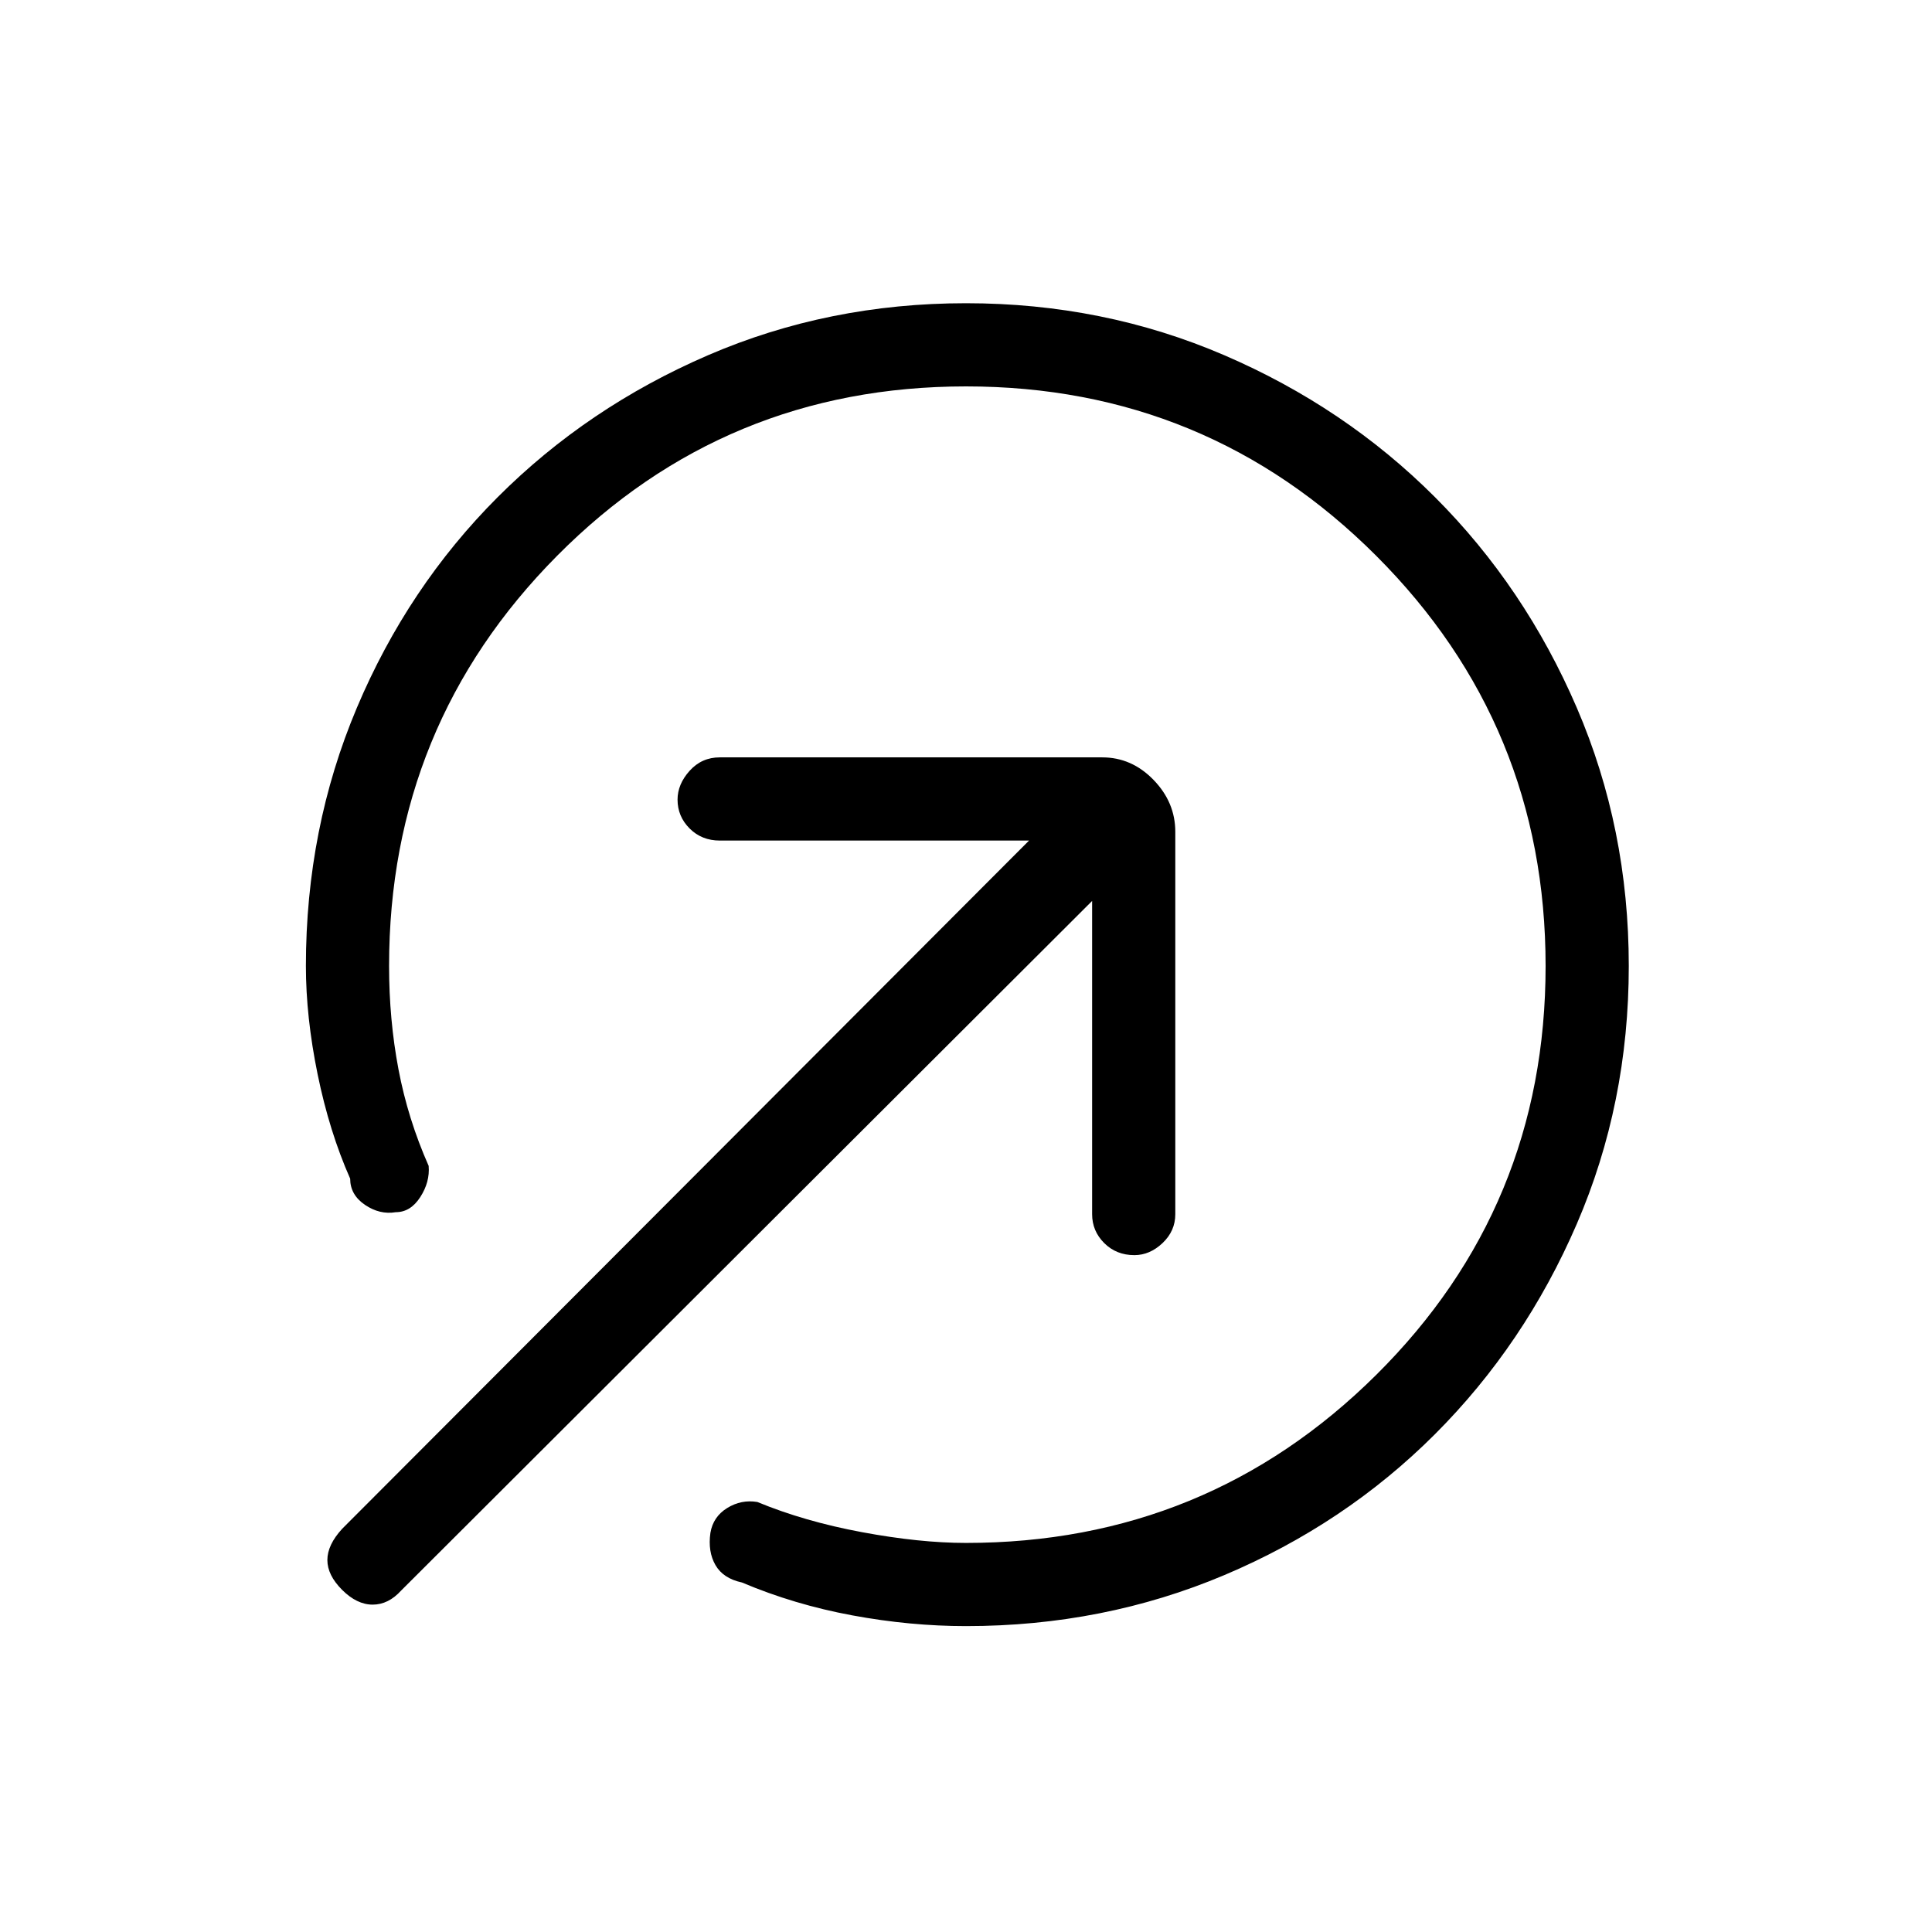 <svg xmlns="http://www.w3.org/2000/svg" height="40" viewBox="0 -960 960 960" width="40"><path d="M480-152q-27.67 0-56.5-5.33-28.83-5.34-54.83-16.34-9.34-2-13.17-8.66-3.83-6.67-2.5-16 1.33-8 8.33-12.34 7-4.33 15-3 23.34 9.67 52 15 28.67 5.34 51.67 5.34 119.67 0 203.83-83.5Q768-360.33 768-480q0-119.67-84.17-203.83Q599.67-768 480-768q-119.67 0-203.17 84.17-83.5 84.16-83.5 203.83 0 26.67 4.67 51.33 4.67 24.67 15 48 .67 8-4.17 15.5-4.83 7.5-12.16 7.5-8 1.34-15.34-3.66-7.33-5-7.33-13-10.33-23.34-16.17-51.84Q152-454.67 152-480q0-68.33 25.33-128.33 25.34-60 70-104.67 44.67-44.67 104.5-70.5 59.84-25.83 128.17-25.83 68.33 0 128.33 25.83 60 25.83 104.67 70.5t70.5 104.67q25.83 60 25.83 128.33 0 68.33-25.83 128.17Q757.67-292 713-247.33q-44.67 44.66-104.67 70Q548.33-152 480-152Zm-310-18q-7.33-7.33-7.33-14.83t7.33-15.5l341.33-342H357.67q-9 0-15-6t-6-14.34q0-7.66 6-14.33t15-6.67h190q14.66 0 25.5 11.17Q584-561.33 584-546.67v190q0 8.34-6.33 14.34-6.34 6-14 6-9 0-15-6t-6-14.34v-155.66L199.33-169.67q-6.33 7-14.16 7-7.84 0-15.17-7.33Z"/></svg>